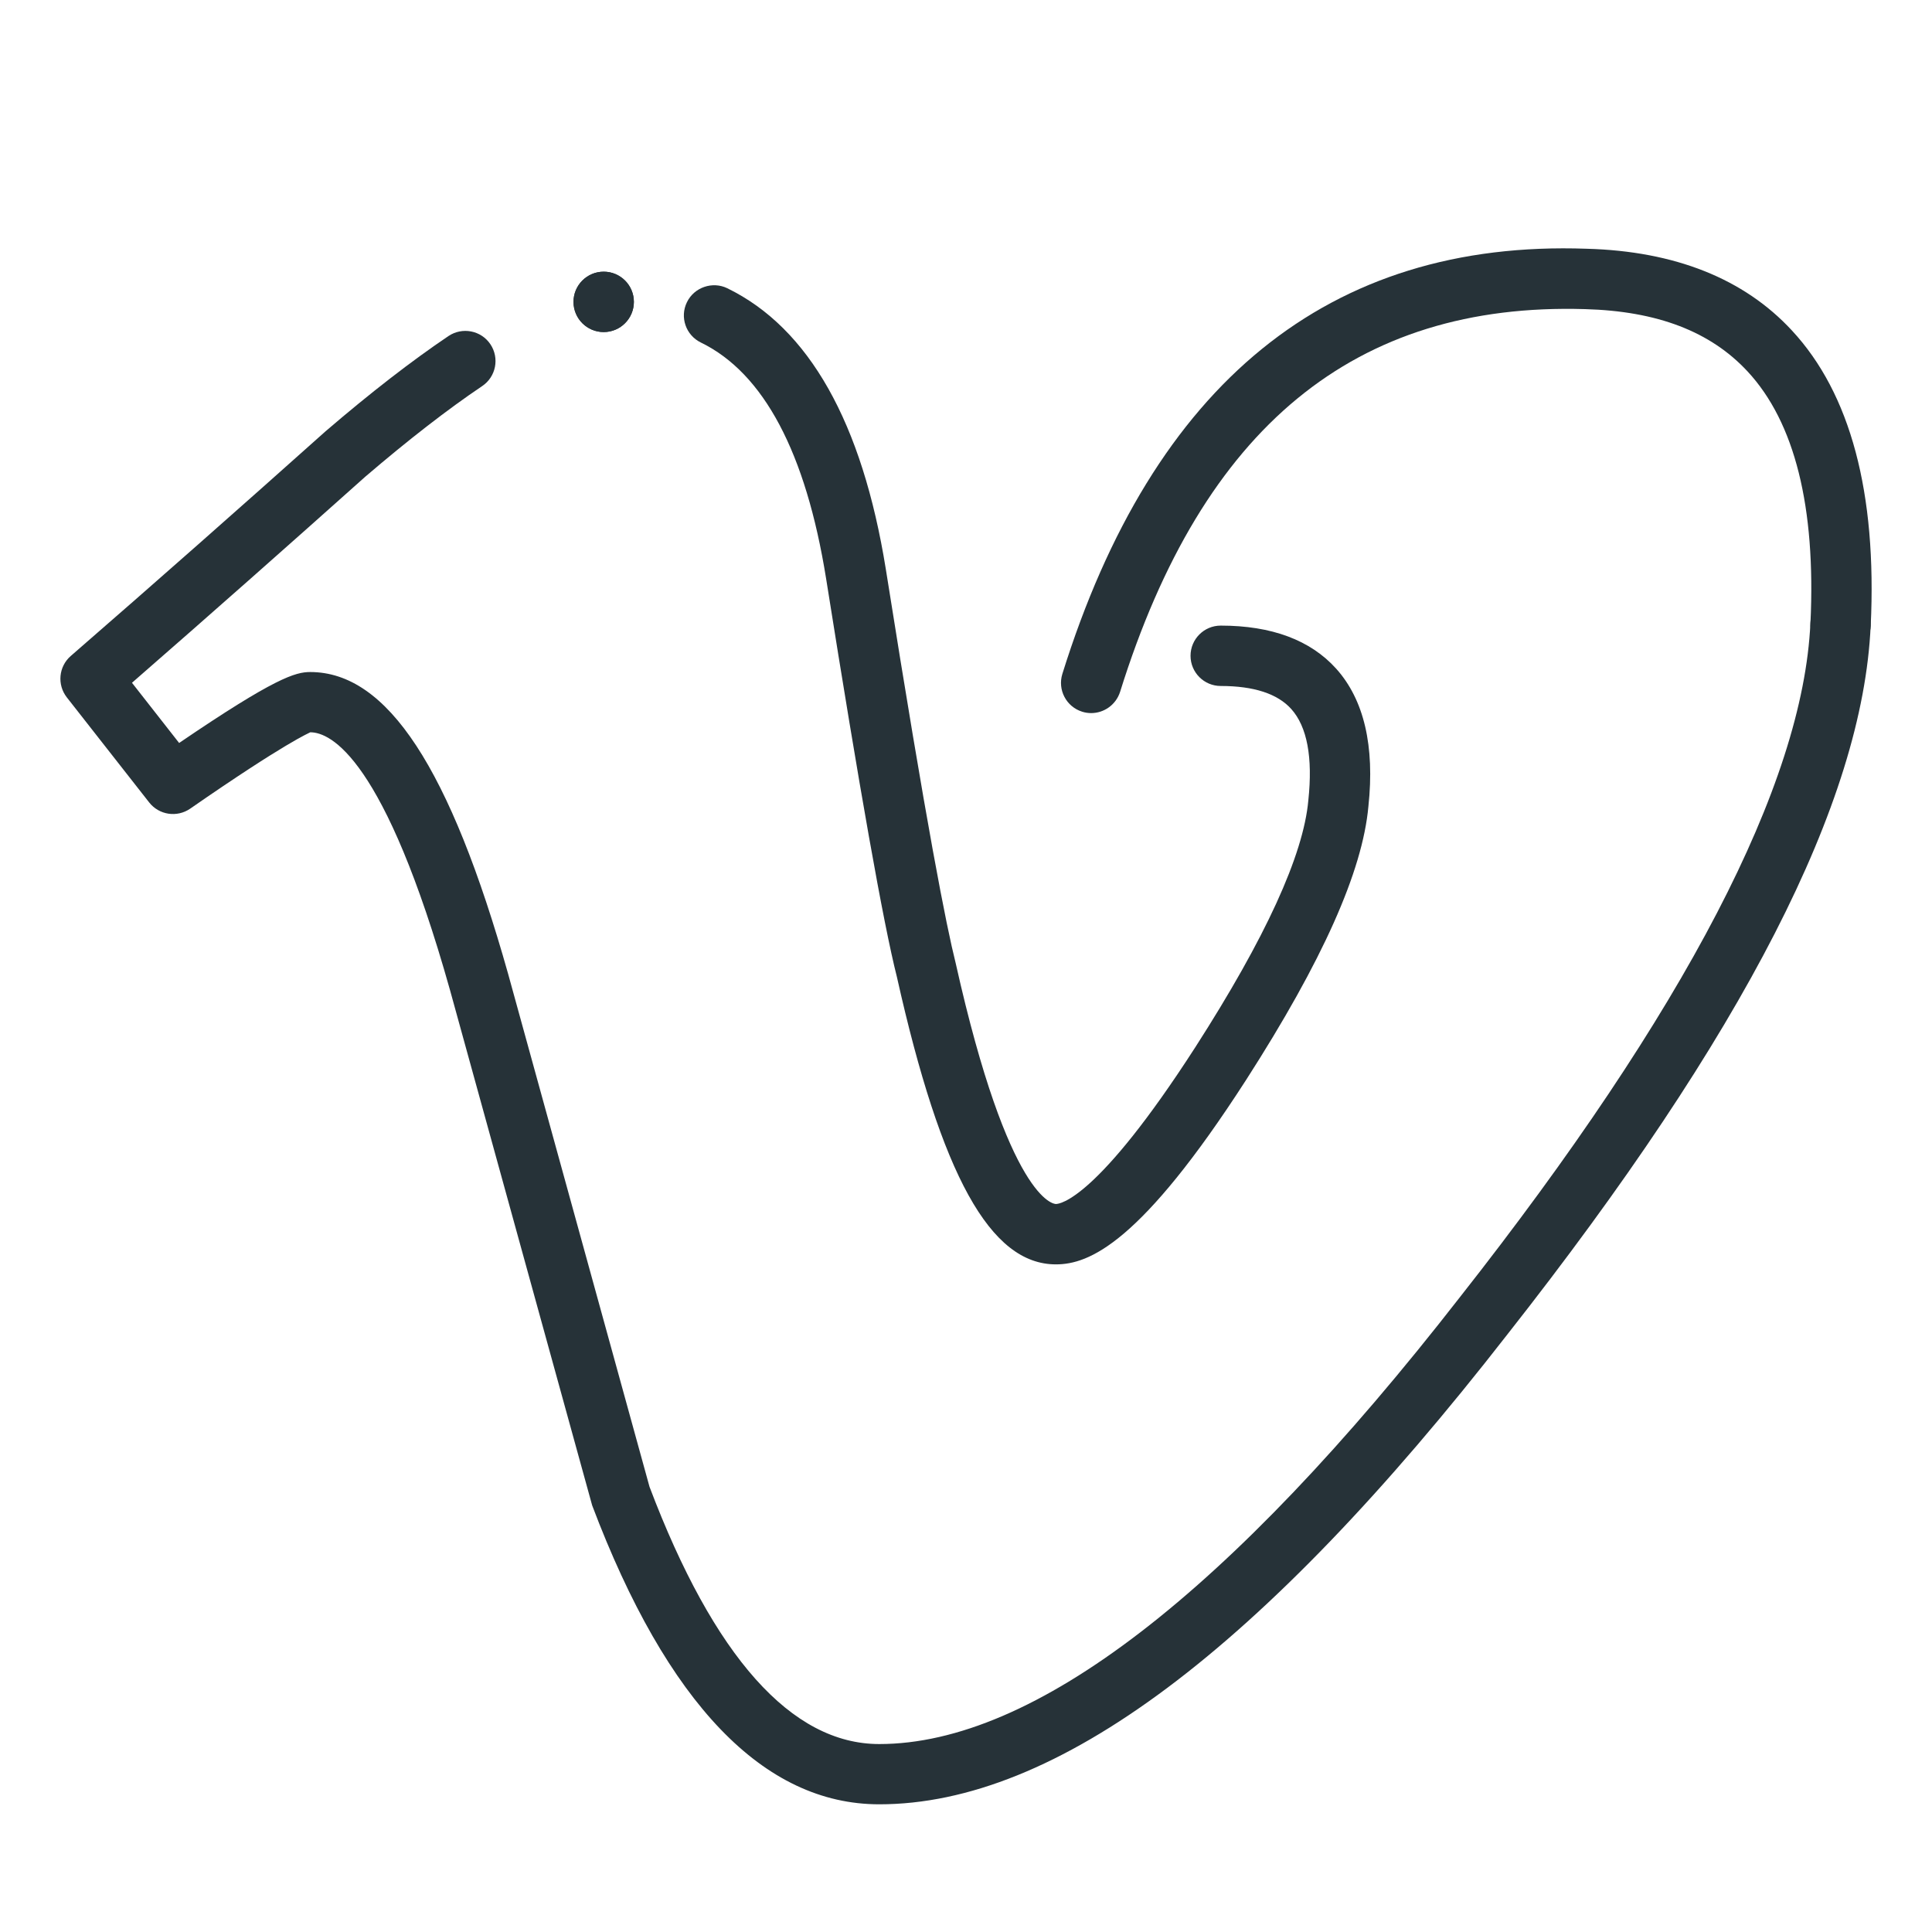 <?xml version="1.0" ?><!DOCTYPE svg  PUBLIC '-//W3C//DTD SVG 1.1//EN'  'http://www.w3.org/Graphics/SVG/1.1/DTD/svg11.dtd'><svg enable-background="new 0 0 32 32" height="32px" version="1.1" viewBox="0 0 32 32" width="32px" xml:space="preserve" xmlns="http://www.w3.org/2000/svg" xmlns:xlink="http://www.w3.org/1999/xlink"><g id="Vimeo"><path d="M18.073,11.811c-0.049,0-0.1-0.007-0.149-0.023c-0.263-0.082-0.41-0.362-0.328-0.626   c1.502-4.81,4.415-7.194,8.685-7.042c1.459,0.04,2.604,0.495,3.398,1.353c0.971,1.045,1.41,2.691,1.306,4.892   c-0.012,0.276-0.243,0.491-0.522,0.476c-0.276-0.013-0.489-0.247-0.476-0.523c0.09-1.922-0.26-3.323-1.041-4.165   c-0.614-0.662-1.495-1-2.694-1.033c-3.808-0.114-6.33,1.951-7.7,6.34C18.483,11.674,18.286,11.811,18.073,11.811z" fill="#263238"/><path d="M17.489,20.942c-1.086,0-1.897-1.469-2.634-4.763c-0.225-0.887-0.619-3.111-1.172-6.595   c-0.335-2.087-1.033-3.404-2.075-3.911c-0.248-0.121-0.352-0.42-0.23-0.668c0.121-0.249,0.425-0.349,0.668-0.231   c1.353,0.659,2.235,2.224,2.626,4.653c0.682,4.303,1.005,5.921,1.156,6.521c0.883,3.949,1.63,3.994,1.661,3.994   c0.065,0,0.684-0.073,2.31-2.598c1.16-1.806,1.79-3.181,1.871-4.087c0.076-0.714-0.02-1.221-0.283-1.514   c-0.228-0.253-0.62-0.381-1.168-0.381c-0.276,0-0.5-0.224-0.5-0.5s0.224-0.5,0.5-0.5c0.843,0,1.486,0.24,1.912,0.713   c0.461,0.513,0.641,1.281,0.534,2.281c-0.097,1.075-0.76,2.56-2.025,4.53C18.895,20.595,18.039,20.942,17.489,20.942z" fill="#263238"/><path d="M14.563,29.885c-1.913,0-3.513-1.666-4.755-4.951l-2.355-8.537c-1.084-3.852-1.979-4.268-2.314-4.268   c-0.024,0.015-0.401,0.164-1.989,1.265c-0.218,0.15-0.515,0.106-0.679-0.103l-1.364-1.74c-0.164-0.21-0.136-0.511,0.065-0.686   c1.427-1.239,2.834-2.483,4.222-3.723c0.747-0.641,1.43-1.169,2.034-1.576c0.228-0.153,0.539-0.095,0.694,0.135   c0.154,0.229,0.094,0.54-0.136,0.694c-0.573,0.386-1.224,0.891-1.935,1.5c-1.268,1.133-2.558,2.275-3.865,3.414l0.781,0.997   c1.589-1.082,1.928-1.175,2.171-1.175c1.276,0,2.317,1.588,3.278,4.999l2.342,8.496c1.065,2.813,2.351,4.261,3.805,4.261   c2.559,0,5.795-2.49,9.617-7.401c3.732-4.744,5.685-8.5,5.806-11.166c0.012-0.275,0.198-0.498,0.521-0.477   c0.276,0.013,0.489,0.246,0.477,0.522c-0.131,2.919-2.1,6.758-6.017,11.737C20.892,27.338,17.487,29.885,14.563,29.885z" fill="#263238"/><g><circle cx="9.999" cy="5" fill="#263238" r="0.5"/></g><g><circle cx="9.999" cy="5" fill="#263238" r="0.5"/></g></g></svg>